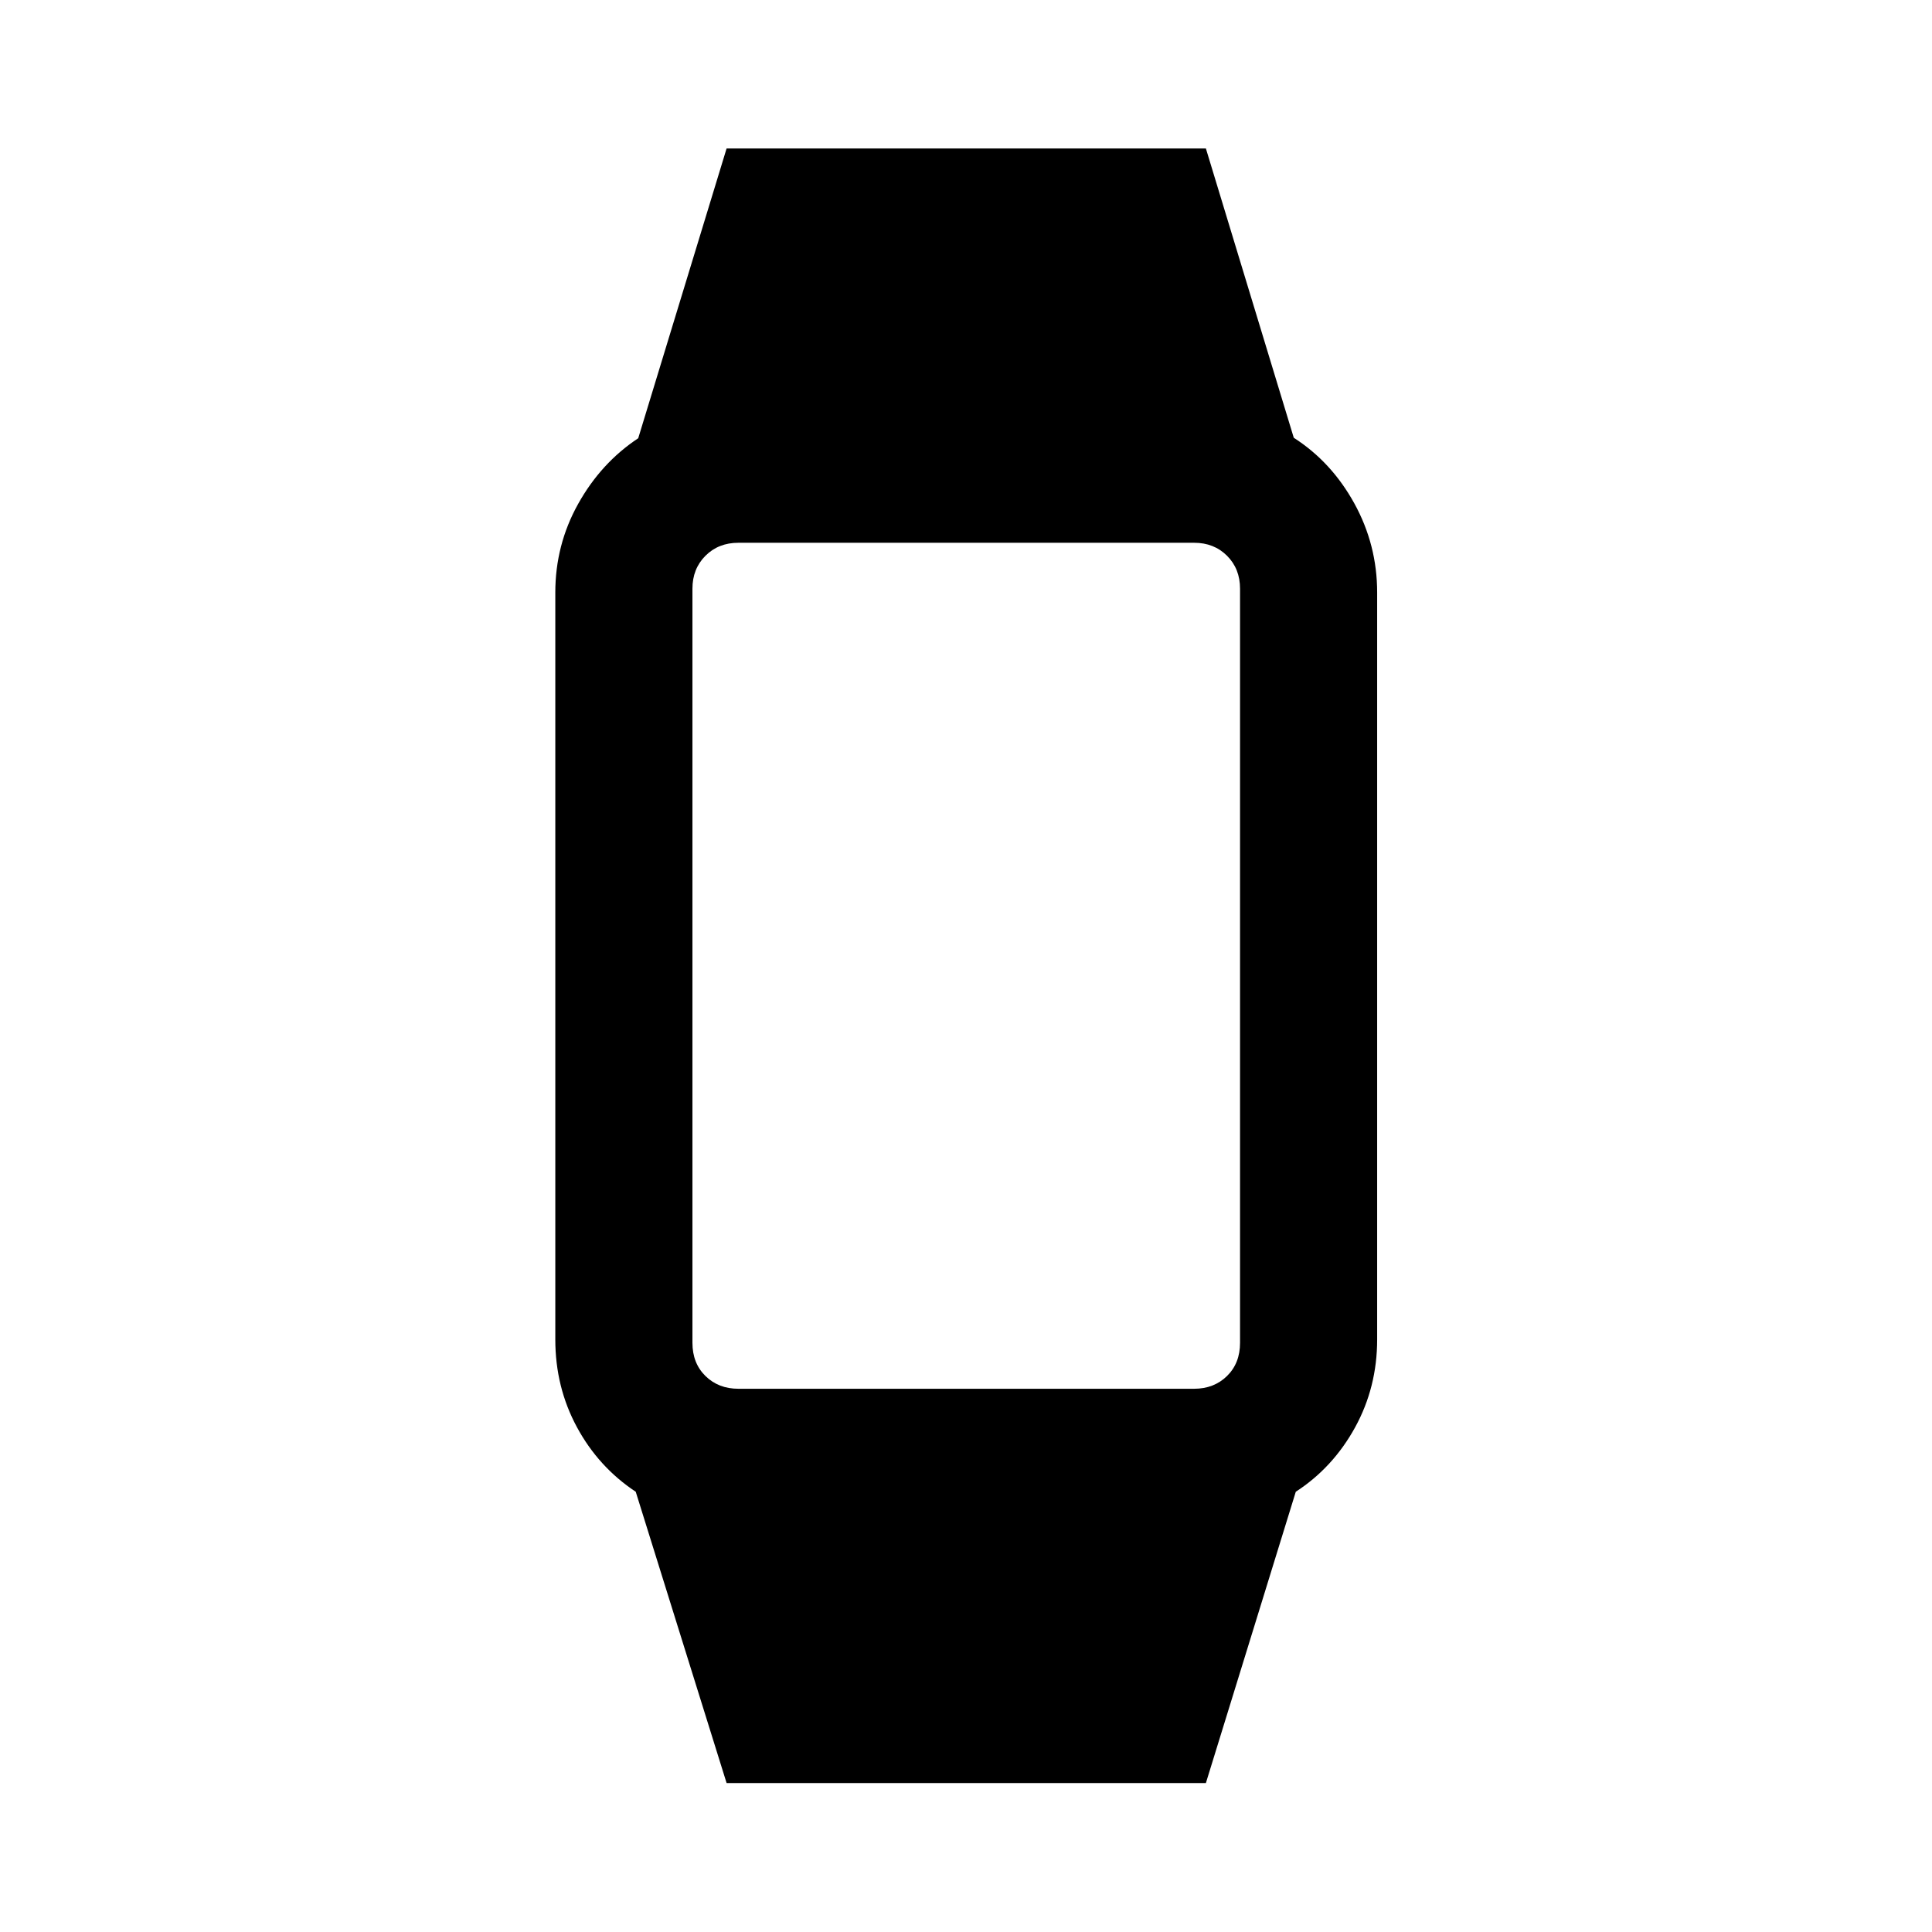 <svg xmlns="http://www.w3.org/2000/svg" height="48" viewBox="0 -960 960 960" width="48"><path d="m361.04-74.02-45.15-144.74q-18.48-12.24-29.22-32.1-10.74-19.86-10.74-43.57v-371.14q0-23.71 11.36-44.07t29.84-32.6l43.91-143.98H599.2l43.67 143.74q18.72 12 30.08 32.6 11.35 20.6 11.35 44.31v371.14q0 23.71-10.97 43.69-10.98 19.98-29.46 31.98L599.2-74.02H361.04Zm5.85-195.91h226.46q9.89 0 16.36-6.35 6.46-6.35 6.46-16.48v-374.72q0-9.89-6.46-16.36-6.47-6.46-16.36-6.46H366.89q-9.89 0-16.36 6.46-6.46 6.47-6.46 16.36v374.72q0 10.13 6.46 16.48 6.47 6.35 16.36 6.35Z"/></svg>